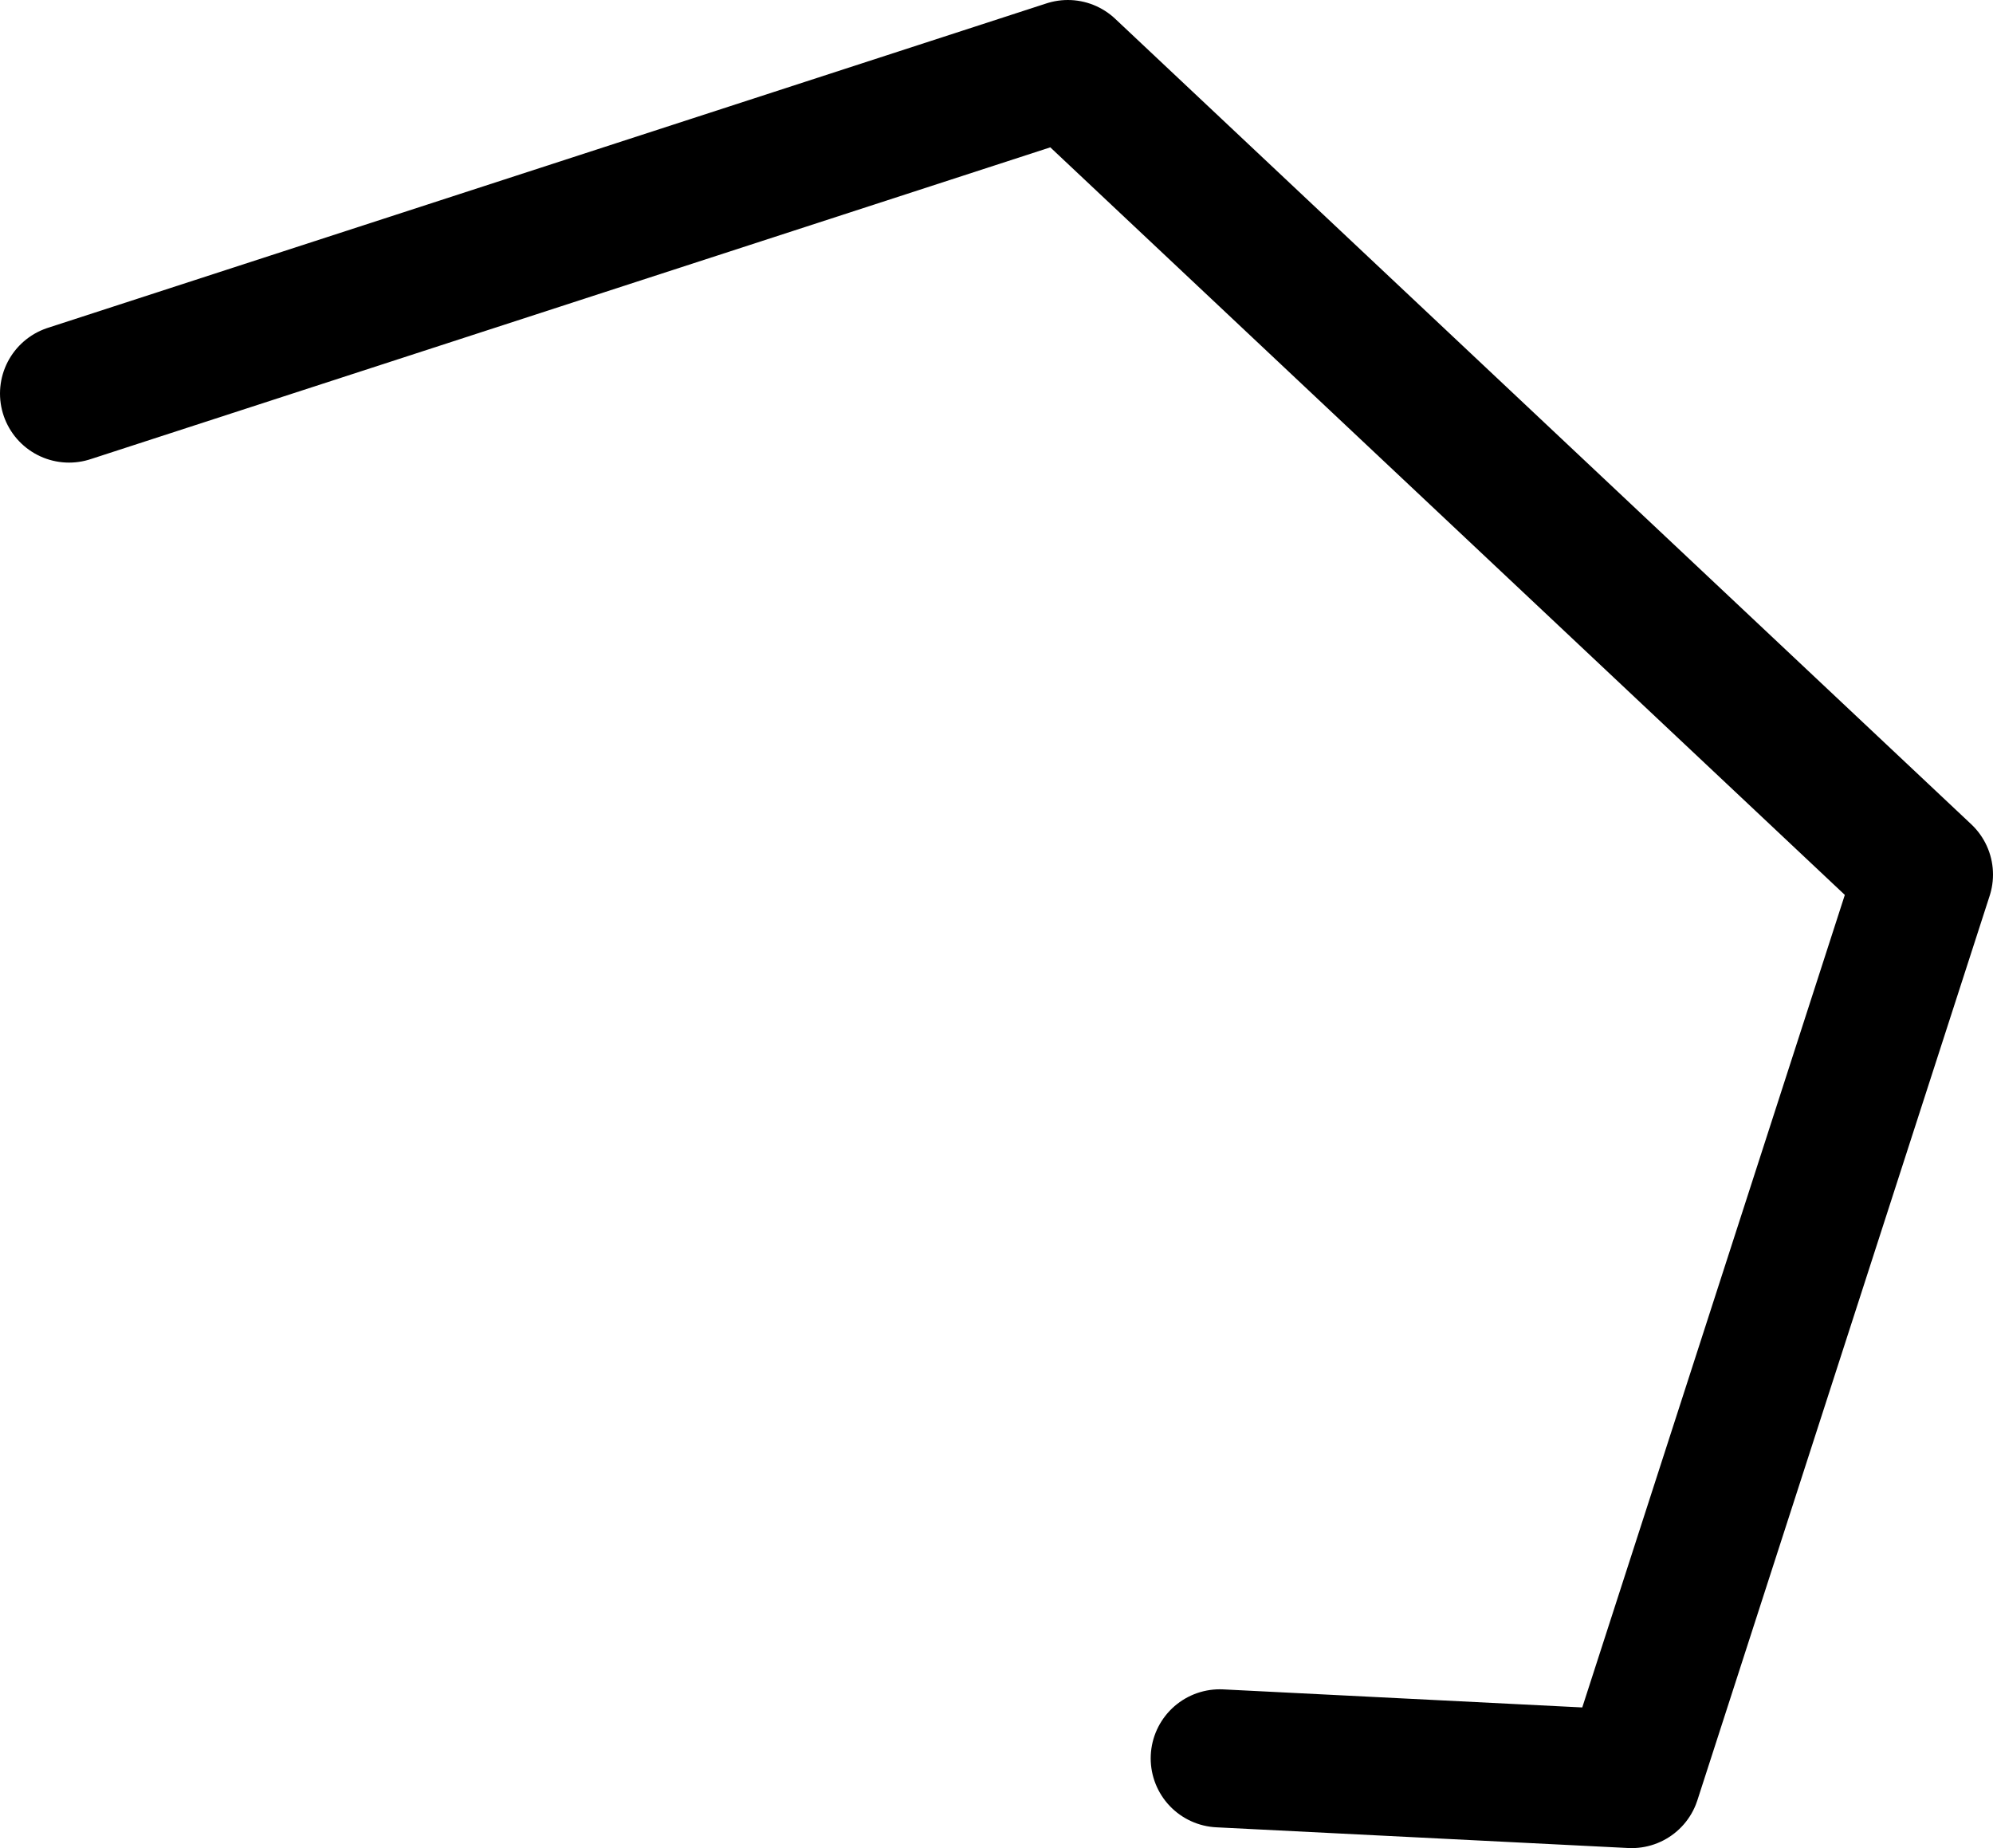 <?xml version="1.0" encoding="UTF-8" standalone="no"?>
<svg xmlns:ffdec="https://www.free-decompiler.com/flash" xmlns:xlink="http://www.w3.org/1999/xlink" ffdec:objectType="shape" height="40.15px" width="43.3px" xmlns="http://www.w3.org/2000/svg">
  <g transform="matrix(1.0, 0.0, 0.0, 1.0, 42.4, 19.25)">
    <path d="M-40.9 -10.7 L-19.2 -17.75 -0.6 -0.25 -6.95 19.4 -15.9 18.95" fill="none" stroke="#000000" stroke-linecap="round" stroke-linejoin="round" stroke-width="3.0"/>
  </g>
</svg>
